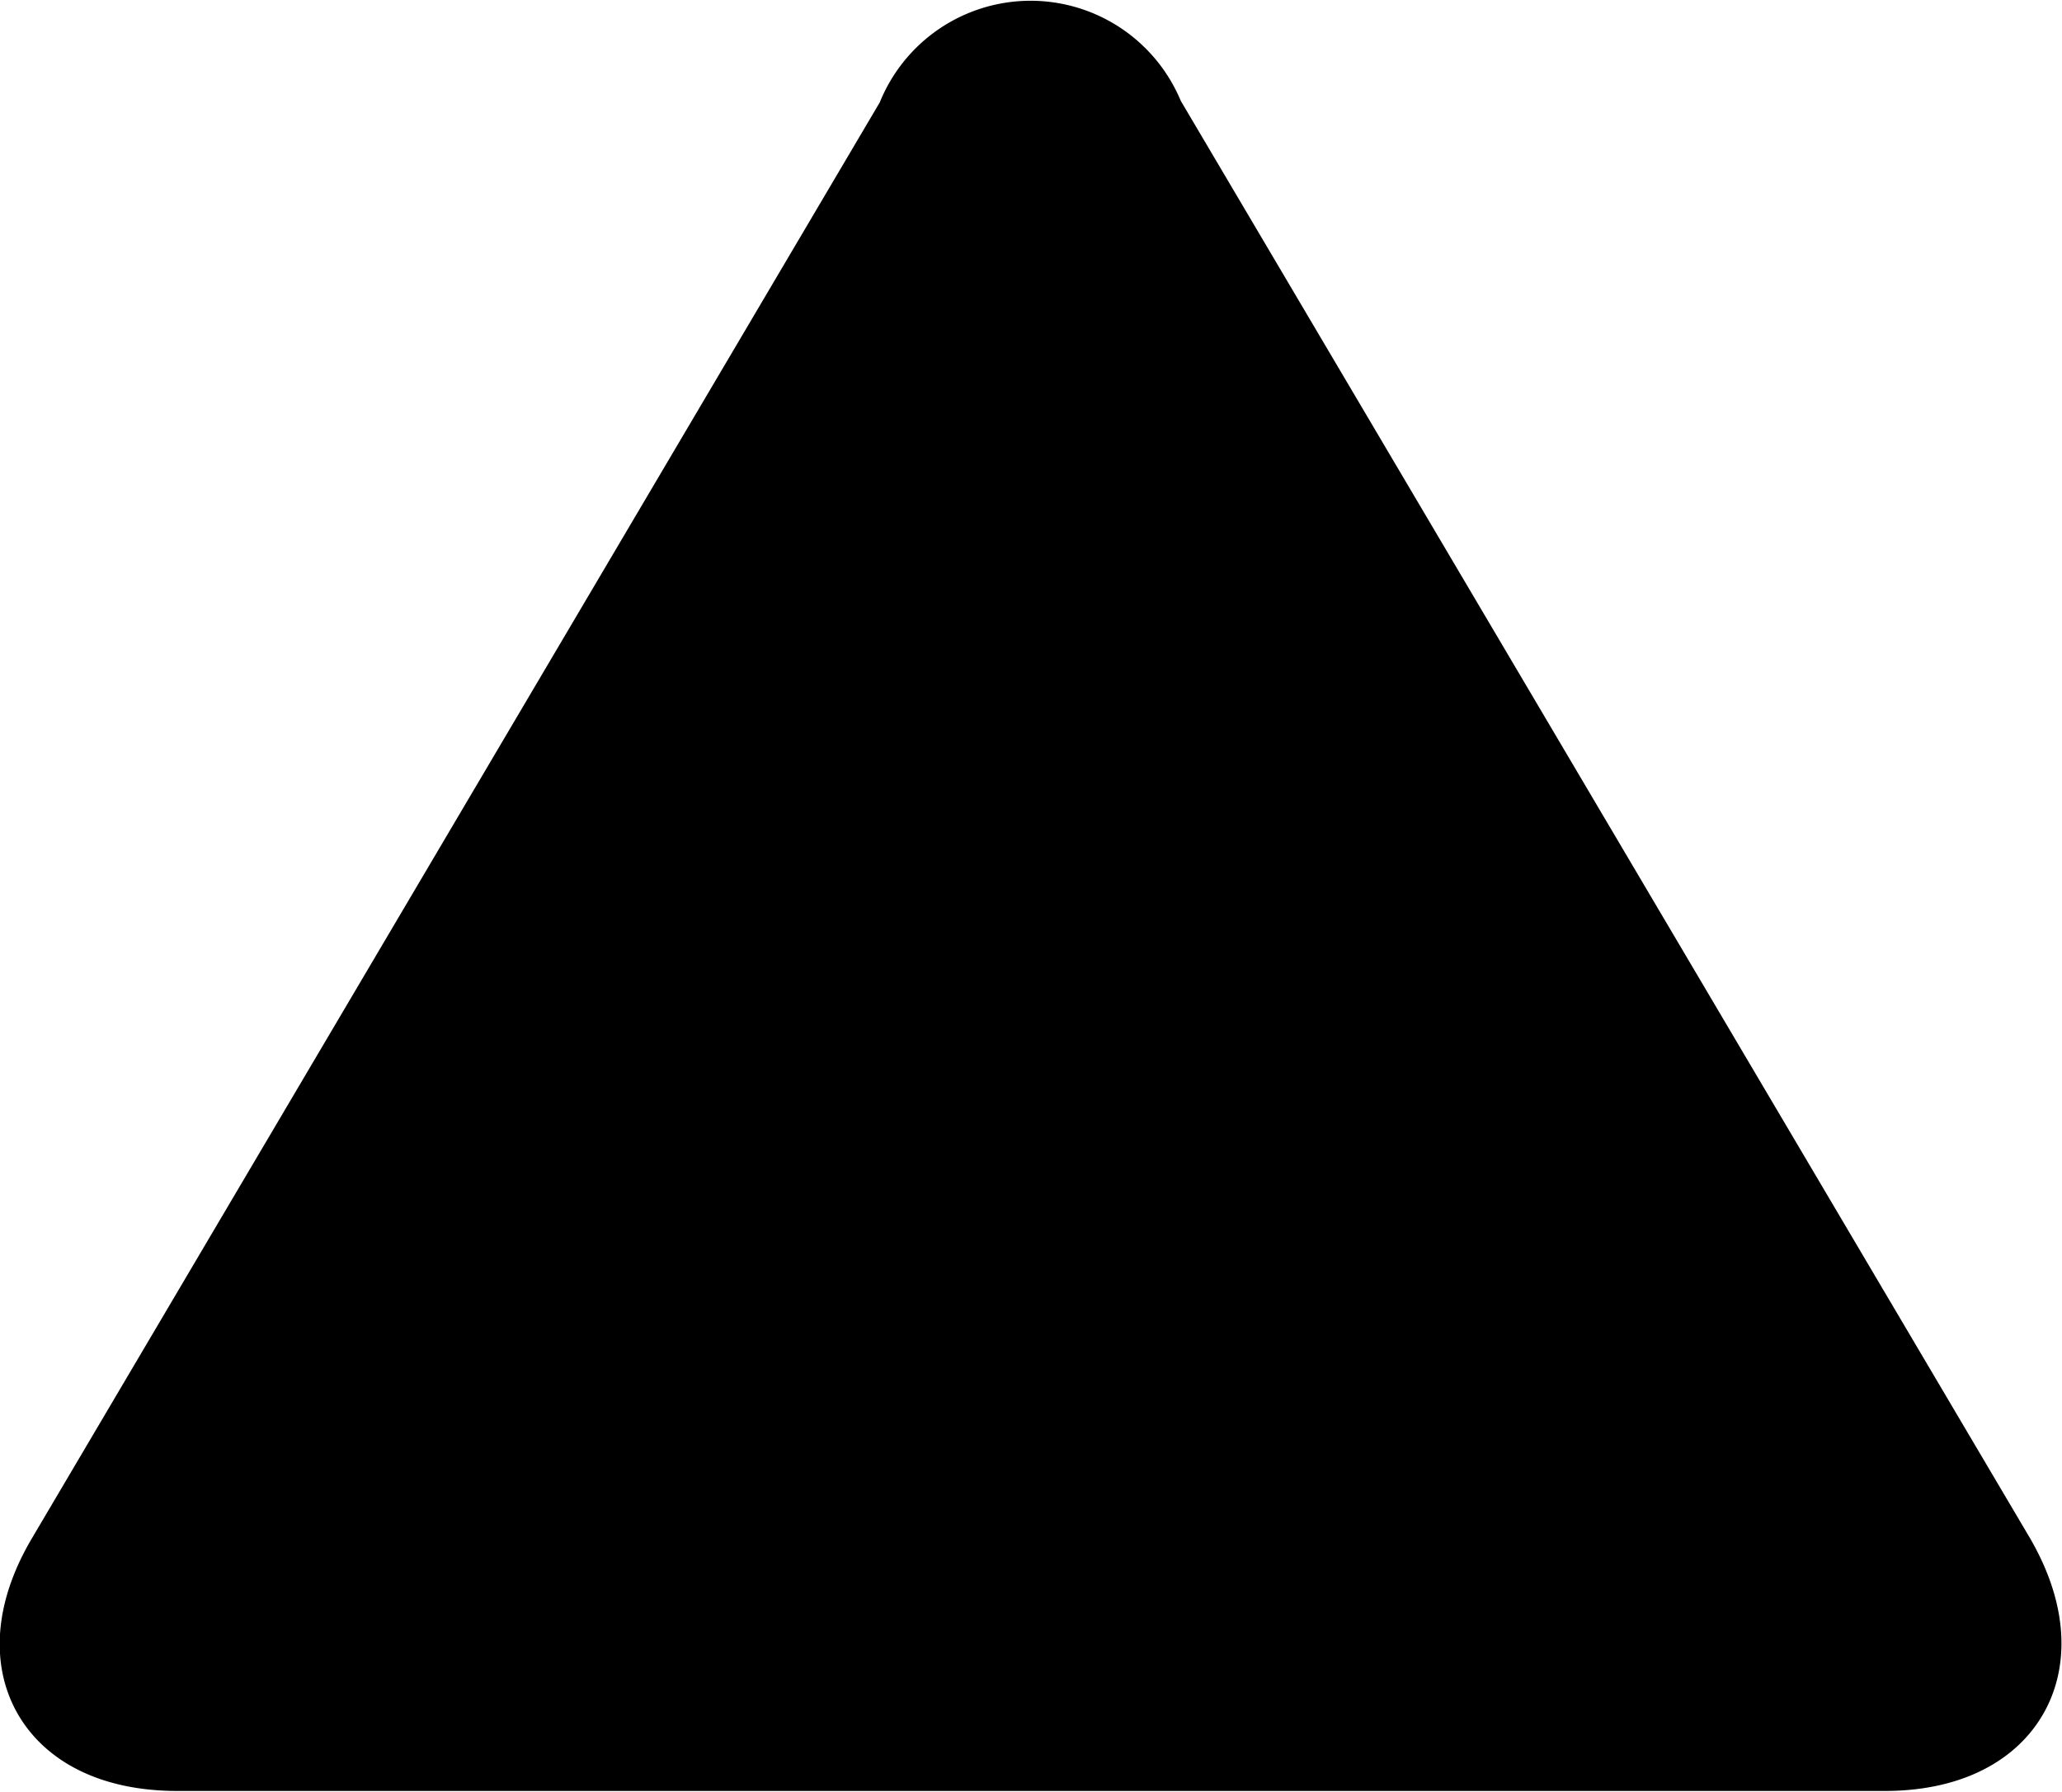 <svg xmlns="http://www.w3.org/2000/svg" viewBox="0 0 15.46 13.44"><path class="cls-1" style="stroke-width:0.74px;stroke:#000;" d="M718.73,444.21,712.36,455c-.44.74-.1,1.34.77,1.34h12.8c.86,0,1.2-.6.77-1.34l-6.38-10.8A.85.85,0,0,0,718.73,444.21Z" transform="translate(-711.8 -443.28)"/><path class="cls-2" style="stroke-width:0.33px;fill-rule:evenodd;" d="M719.47,452.42c-.05.42-.14.42-.19,0l-.65-5a.65.65,0,0,1,.66-.75h.18a.64.64,0,0,1,.65.75Z" transform="translate(-711.8 -443.28)"/><circle cx="7.58" cy="10.99" r="0.65"/></svg>